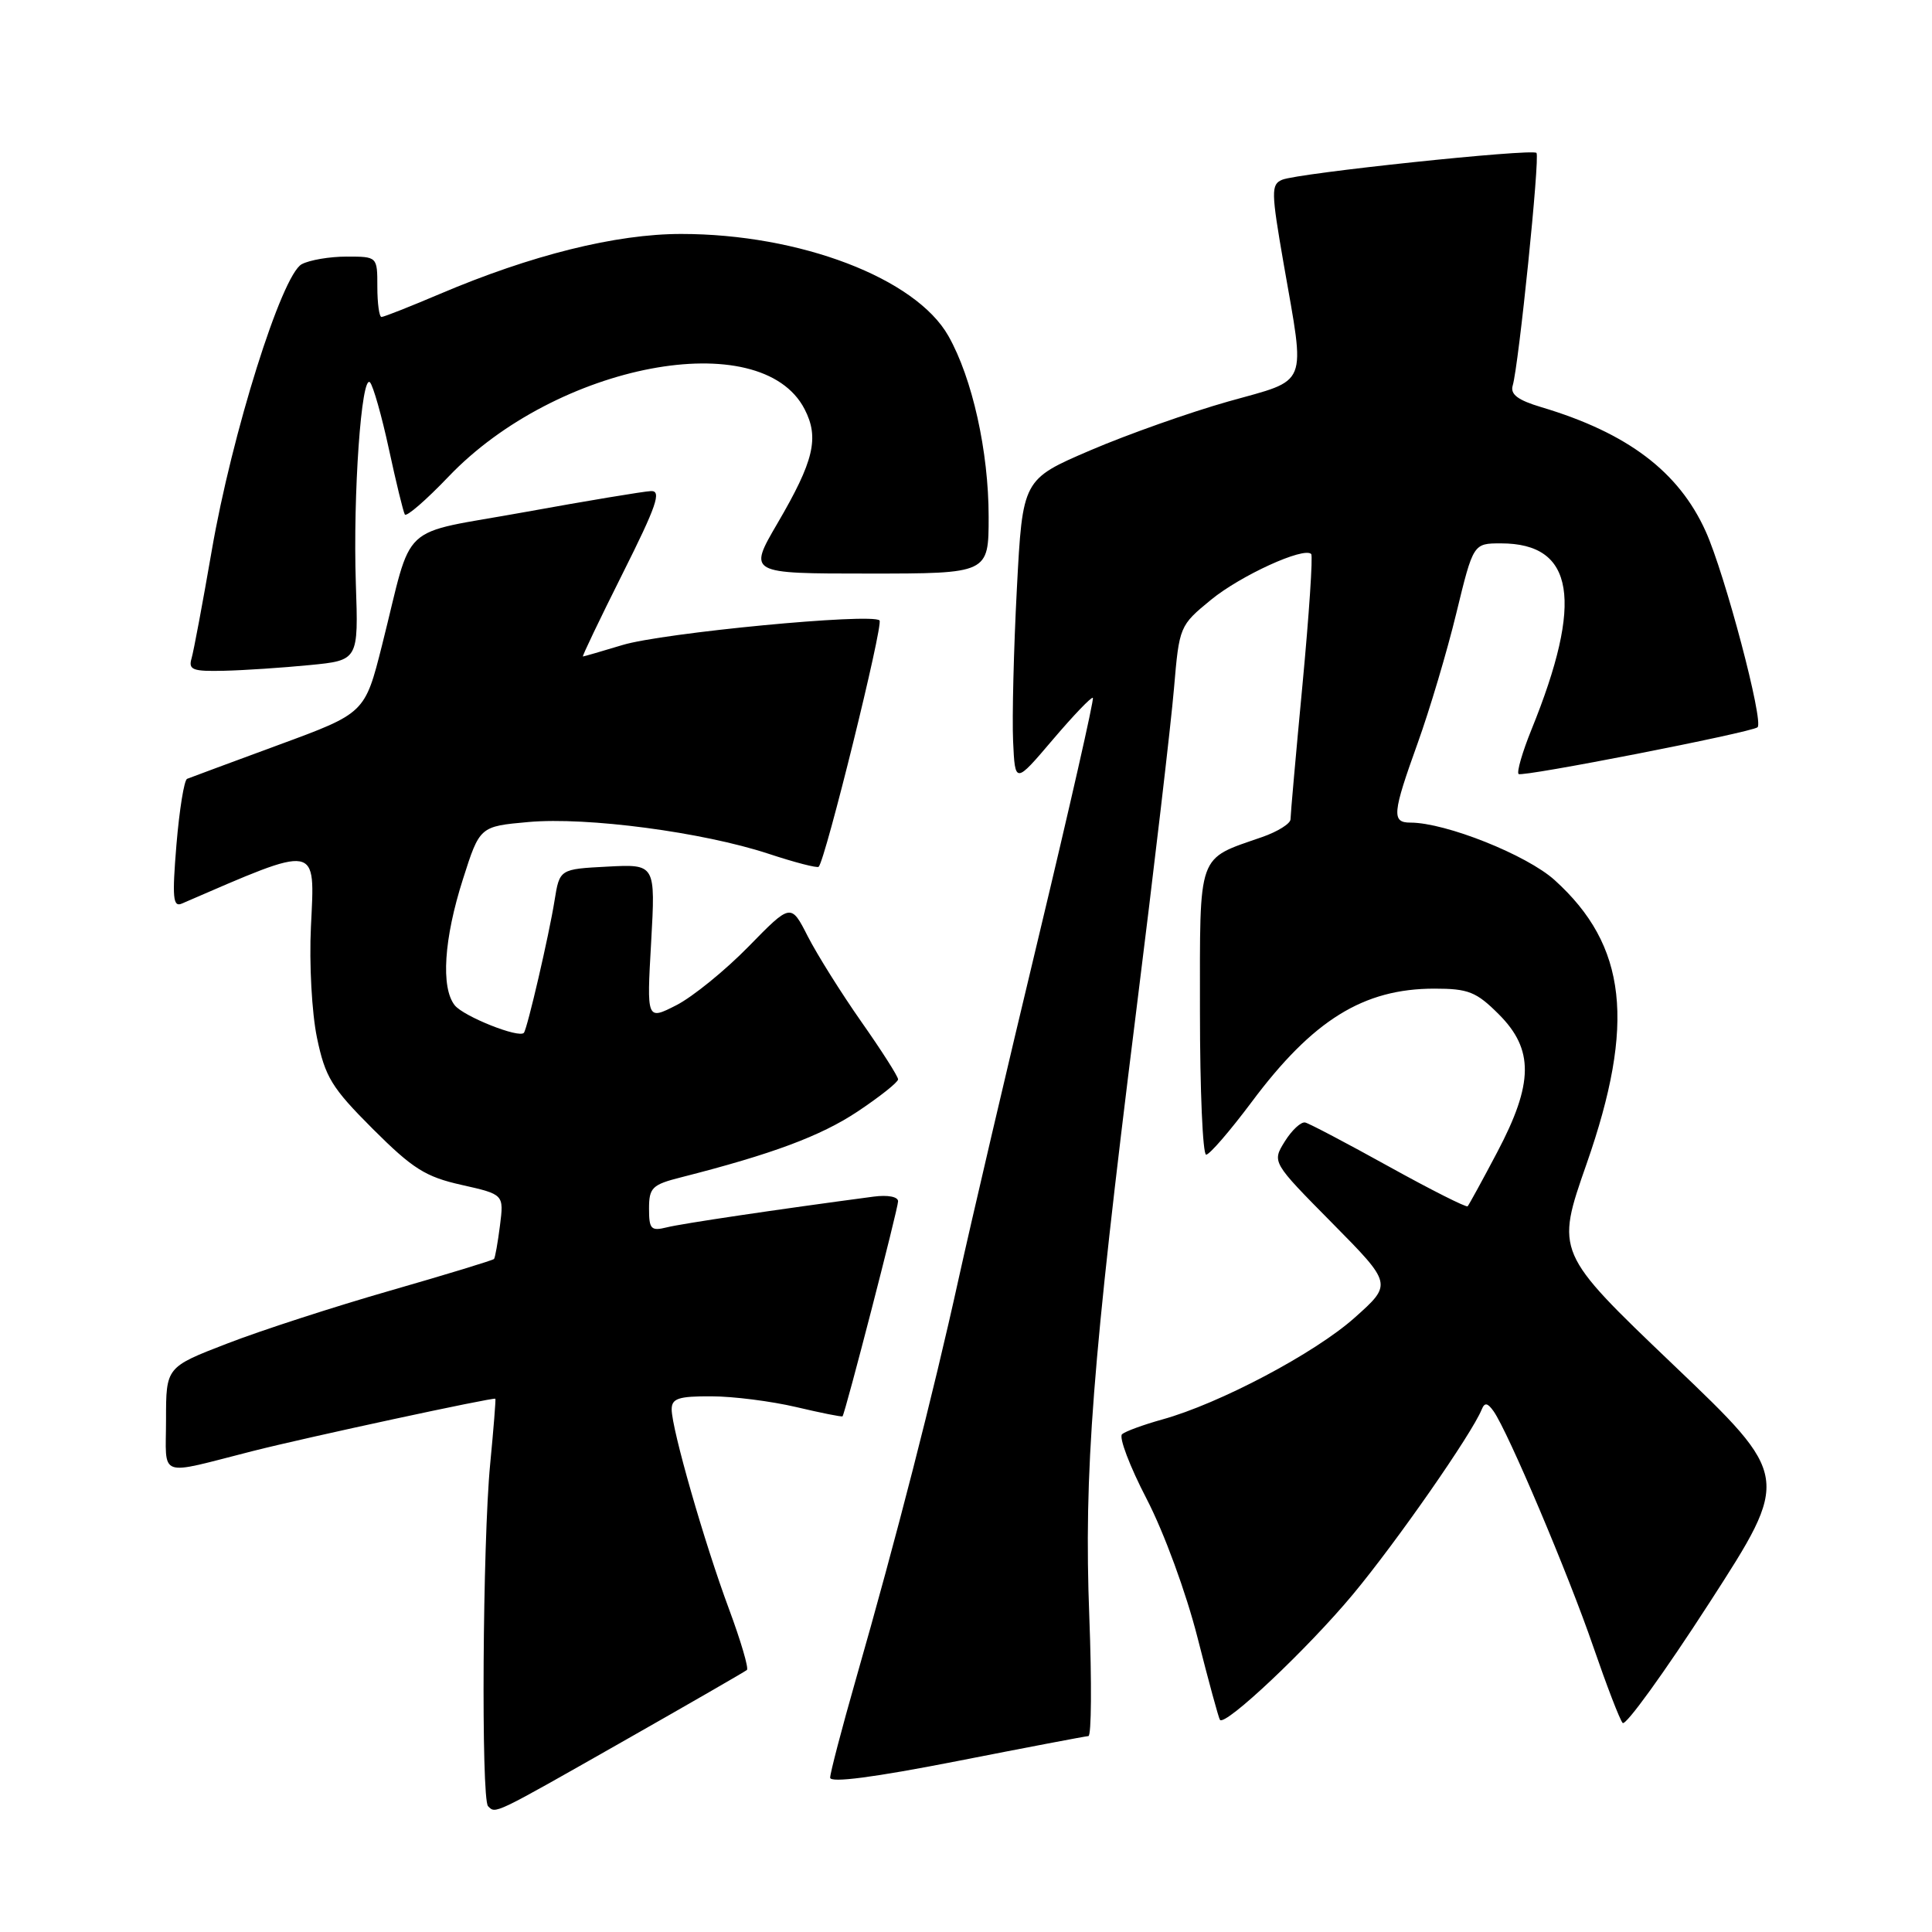 <?xml version="1.0" encoding="UTF-8" standalone="no"?>
<!DOCTYPE svg PUBLIC "-//W3C//DTD SVG 1.1//EN" "http://www.w3.org/Graphics/SVG/1.1/DTD/svg11.dtd" >
<svg xmlns="http://www.w3.org/2000/svg" xmlns:xlink="http://www.w3.org/1999/xlink" version="1.1" viewBox="0 0 256 256">
 <g >
 <path fill="currentColor"
d=" M 82.38 230.84 C 91.25 225.80 98.71 221.50 98.97 221.28 C 99.23 221.06 98.16 217.42 96.59 213.19 C 93.33 204.43 89.01 189.36 89.00 186.75 C 89.00 185.30 89.91 185.00 94.25 185.02 C 97.14 185.02 102.20 185.67 105.49 186.44 C 108.79 187.22 111.55 187.77 111.64 187.67 C 111.99 187.27 119.00 160.15 119.00 159.18 C 119.00 158.57 117.64 158.31 115.75 158.56 C 102.88 160.27 90.34 162.13 88.36 162.63 C 86.26 163.15 86.00 162.87 86.00 160.15 C 86.00 157.37 86.41 156.97 90.25 156.00 C 102.31 152.93 108.73 150.54 113.61 147.30 C 116.57 145.33 119.00 143.40 119.00 143.02 C 119.00 142.63 116.81 139.20 114.14 135.40 C 111.47 131.59 108.28 126.50 107.04 124.08 C 104.80 119.68 104.80 119.68 99.18 125.43 C 96.09 128.59 91.79 132.08 89.63 133.19 C 85.69 135.20 85.69 135.20 86.28 124.85 C 86.86 114.50 86.86 114.50 80.51 114.83 C 74.15 115.16 74.15 115.16 73.48 119.33 C 72.76 123.86 69.88 136.28 69.42 136.85 C 68.80 137.62 61.42 134.68 60.25 133.20 C 58.40 130.85 58.82 124.39 61.34 116.50 C 63.57 109.50 63.57 109.50 70.04 108.92 C 77.80 108.23 93.11 110.26 101.81 113.12 C 105.29 114.27 108.29 115.05 108.48 114.85 C 109.37 113.96 117.08 82.75 116.54 82.21 C 115.53 81.20 87.81 83.85 82.48 85.47 C 79.74 86.30 77.38 86.98 77.24 86.99 C 77.10 87.00 79.47 82.05 82.50 76.00 C 87.01 67.01 87.69 65.01 86.26 65.07 C 85.29 65.11 77.78 66.36 69.56 67.85 C 52.46 70.96 54.85 68.74 50.62 85.50 C 48.35 94.50 48.35 94.50 36.93 98.70 C 30.64 101.02 25.18 103.04 24.79 103.20 C 24.40 103.37 23.77 107.29 23.38 111.92 C 22.80 118.96 22.92 120.24 24.09 119.73 C 42.39 111.82 41.73 111.70 41.20 122.80 C 40.96 127.68 41.32 134.23 42.00 137.50 C 43.09 142.73 43.94 144.13 49.40 149.59 C 54.69 154.87 56.38 155.94 61.18 157.01 C 66.77 158.27 66.77 158.27 66.25 162.38 C 65.96 164.65 65.61 166.64 65.46 166.82 C 65.32 166.99 59.13 168.88 51.72 171.01 C 44.30 173.14 34.58 176.29 30.12 178.02 C 22.00 181.15 22.00 181.15 22.00 188.09 C 22.00 195.99 20.69 195.52 33.50 192.27 C 40.68 190.45 65.44 185.11 65.64 185.34 C 65.71 185.43 65.40 189.32 64.95 194.00 C 63.95 204.31 63.74 238.40 64.67 239.33 C 65.69 240.36 65.29 240.55 82.38 230.84 Z  M 144.22 230.04 C 144.62 230.02 144.67 222.91 144.34 214.25 C 143.61 195.11 144.72 180.69 150.49 134.50 C 152.90 115.25 155.18 95.77 155.56 91.21 C 156.26 82.99 156.30 82.89 160.47 79.47 C 164.39 76.26 172.77 72.43 173.74 73.41 C 173.98 73.65 173.46 81.42 172.59 90.68 C 171.71 99.95 171.00 107.99 171.00 108.56 C 171.00 109.13 169.31 110.19 167.25 110.91 C 158.56 113.94 159.00 112.70 159.00 134.02 C 159.00 144.46 159.37 153.00 159.82 153.00 C 160.27 153.00 162.97 149.87 165.83 146.05 C 173.95 135.16 180.65 131.00 190.07 131.00 C 194.57 131.00 195.62 131.42 198.60 134.40 C 203.26 139.06 203.21 143.54 198.39 152.67 C 196.41 156.43 194.64 159.65 194.47 159.84 C 194.30 160.02 189.61 157.66 184.05 154.58 C 178.49 151.50 173.50 148.87 172.95 148.74 C 172.40 148.61 171.18 149.74 170.24 151.25 C 168.54 153.99 168.54 153.99 176.52 162.06 C 184.50 170.14 184.50 170.14 179.50 174.60 C 174.24 179.30 161.59 185.99 154.00 188.09 C 151.53 188.78 149.13 189.65 148.68 190.04 C 148.23 190.43 149.69 194.29 151.94 198.62 C 154.25 203.08 157.17 211.05 158.68 217.00 C 160.15 222.78 161.48 227.68 161.65 227.89 C 162.34 228.78 173.30 218.44 179.29 211.24 C 185.06 204.30 195.02 190.00 196.34 186.75 C 196.72 185.81 197.11 185.87 197.91 187.00 C 199.82 189.71 207.83 208.62 211.10 218.15 C 212.87 223.29 214.62 227.86 215.01 228.30 C 215.39 228.74 220.56 221.59 226.49 212.40 C 237.28 195.69 237.28 195.69 221.70 180.82 C 206.13 165.94 206.13 165.94 210.23 154.22 C 216.74 135.60 215.58 125.28 206.00 116.62 C 202.32 113.29 191.56 109.00 186.89 109.00 C 184.38 109.00 184.49 107.80 187.86 98.44 C 189.43 94.07 191.74 86.34 192.97 81.25 C 195.22 72.00 195.22 72.00 198.89 72.00 C 208.64 72.00 209.87 79.58 202.91 96.72 C 201.72 99.66 200.96 102.29 201.22 102.56 C 201.66 103.00 232.00 97.07 232.88 96.37 C 233.75 95.68 228.56 76.04 226.01 70.40 C 222.44 62.49 215.66 57.36 204.23 53.95 C 201.11 53.02 200.10 52.25 200.44 51.09 C 201.24 48.41 204.07 20.74 203.59 20.26 C 203.00 19.67 171.96 22.94 169.89 23.82 C 168.41 24.44 168.43 25.39 170.10 35.00 C 172.98 51.52 173.52 50.17 162.75 53.20 C 157.66 54.64 149.45 57.54 144.50 59.66 C 135.50 63.52 135.50 63.52 134.74 78.01 C 134.32 85.98 134.10 95.06 134.24 98.20 C 134.50 103.89 134.50 103.89 139.49 98.02 C 142.24 94.79 144.63 92.29 144.81 92.47 C 144.99 92.65 141.75 106.91 137.62 124.15 C 133.48 141.39 128.71 161.80 127.01 169.50 C 123.65 184.77 118.77 203.79 113.42 222.47 C 111.54 229.05 110.00 234.94 110.00 235.55 C 110.00 236.27 115.78 235.52 126.75 233.37 C 135.96 231.56 143.83 230.06 144.22 230.04 Z  M 41.00 88.13 C 47.50 87.50 47.50 87.50 47.15 77.31 C 46.76 65.55 47.89 49.46 49.03 50.67 C 49.45 51.13 50.58 55.10 51.53 59.50 C 52.48 63.90 53.43 67.80 53.64 68.17 C 53.85 68.53 56.45 66.28 59.42 63.17 C 73.75 48.15 100.82 43.01 106.61 54.21 C 108.58 58.02 107.85 61.08 103.02 69.34 C 99.13 76.00 99.13 76.00 115.06 76.00 C 131.00 76.00 131.00 76.00 131.00 68.46 C 131.00 59.83 128.84 50.12 125.67 44.52 C 121.34 36.86 105.99 31.00 90.26 31.00 C 81.61 31.00 70.40 33.79 58.21 38.98 C 54.30 40.64 50.86 42.00 50.55 42.00 C 50.25 42.00 50.00 40.20 50.00 38.00 C 50.00 34.00 50.00 34.00 45.93 34.00 C 43.70 34.00 41.02 34.45 39.98 35.01 C 37.33 36.43 30.72 57.48 28.05 73.00 C 26.86 79.88 25.66 86.29 25.38 87.25 C 24.94 88.76 25.54 88.98 29.68 88.88 C 32.33 88.82 37.42 88.48 41.00 88.13 Z "/>
</g>
</svg>